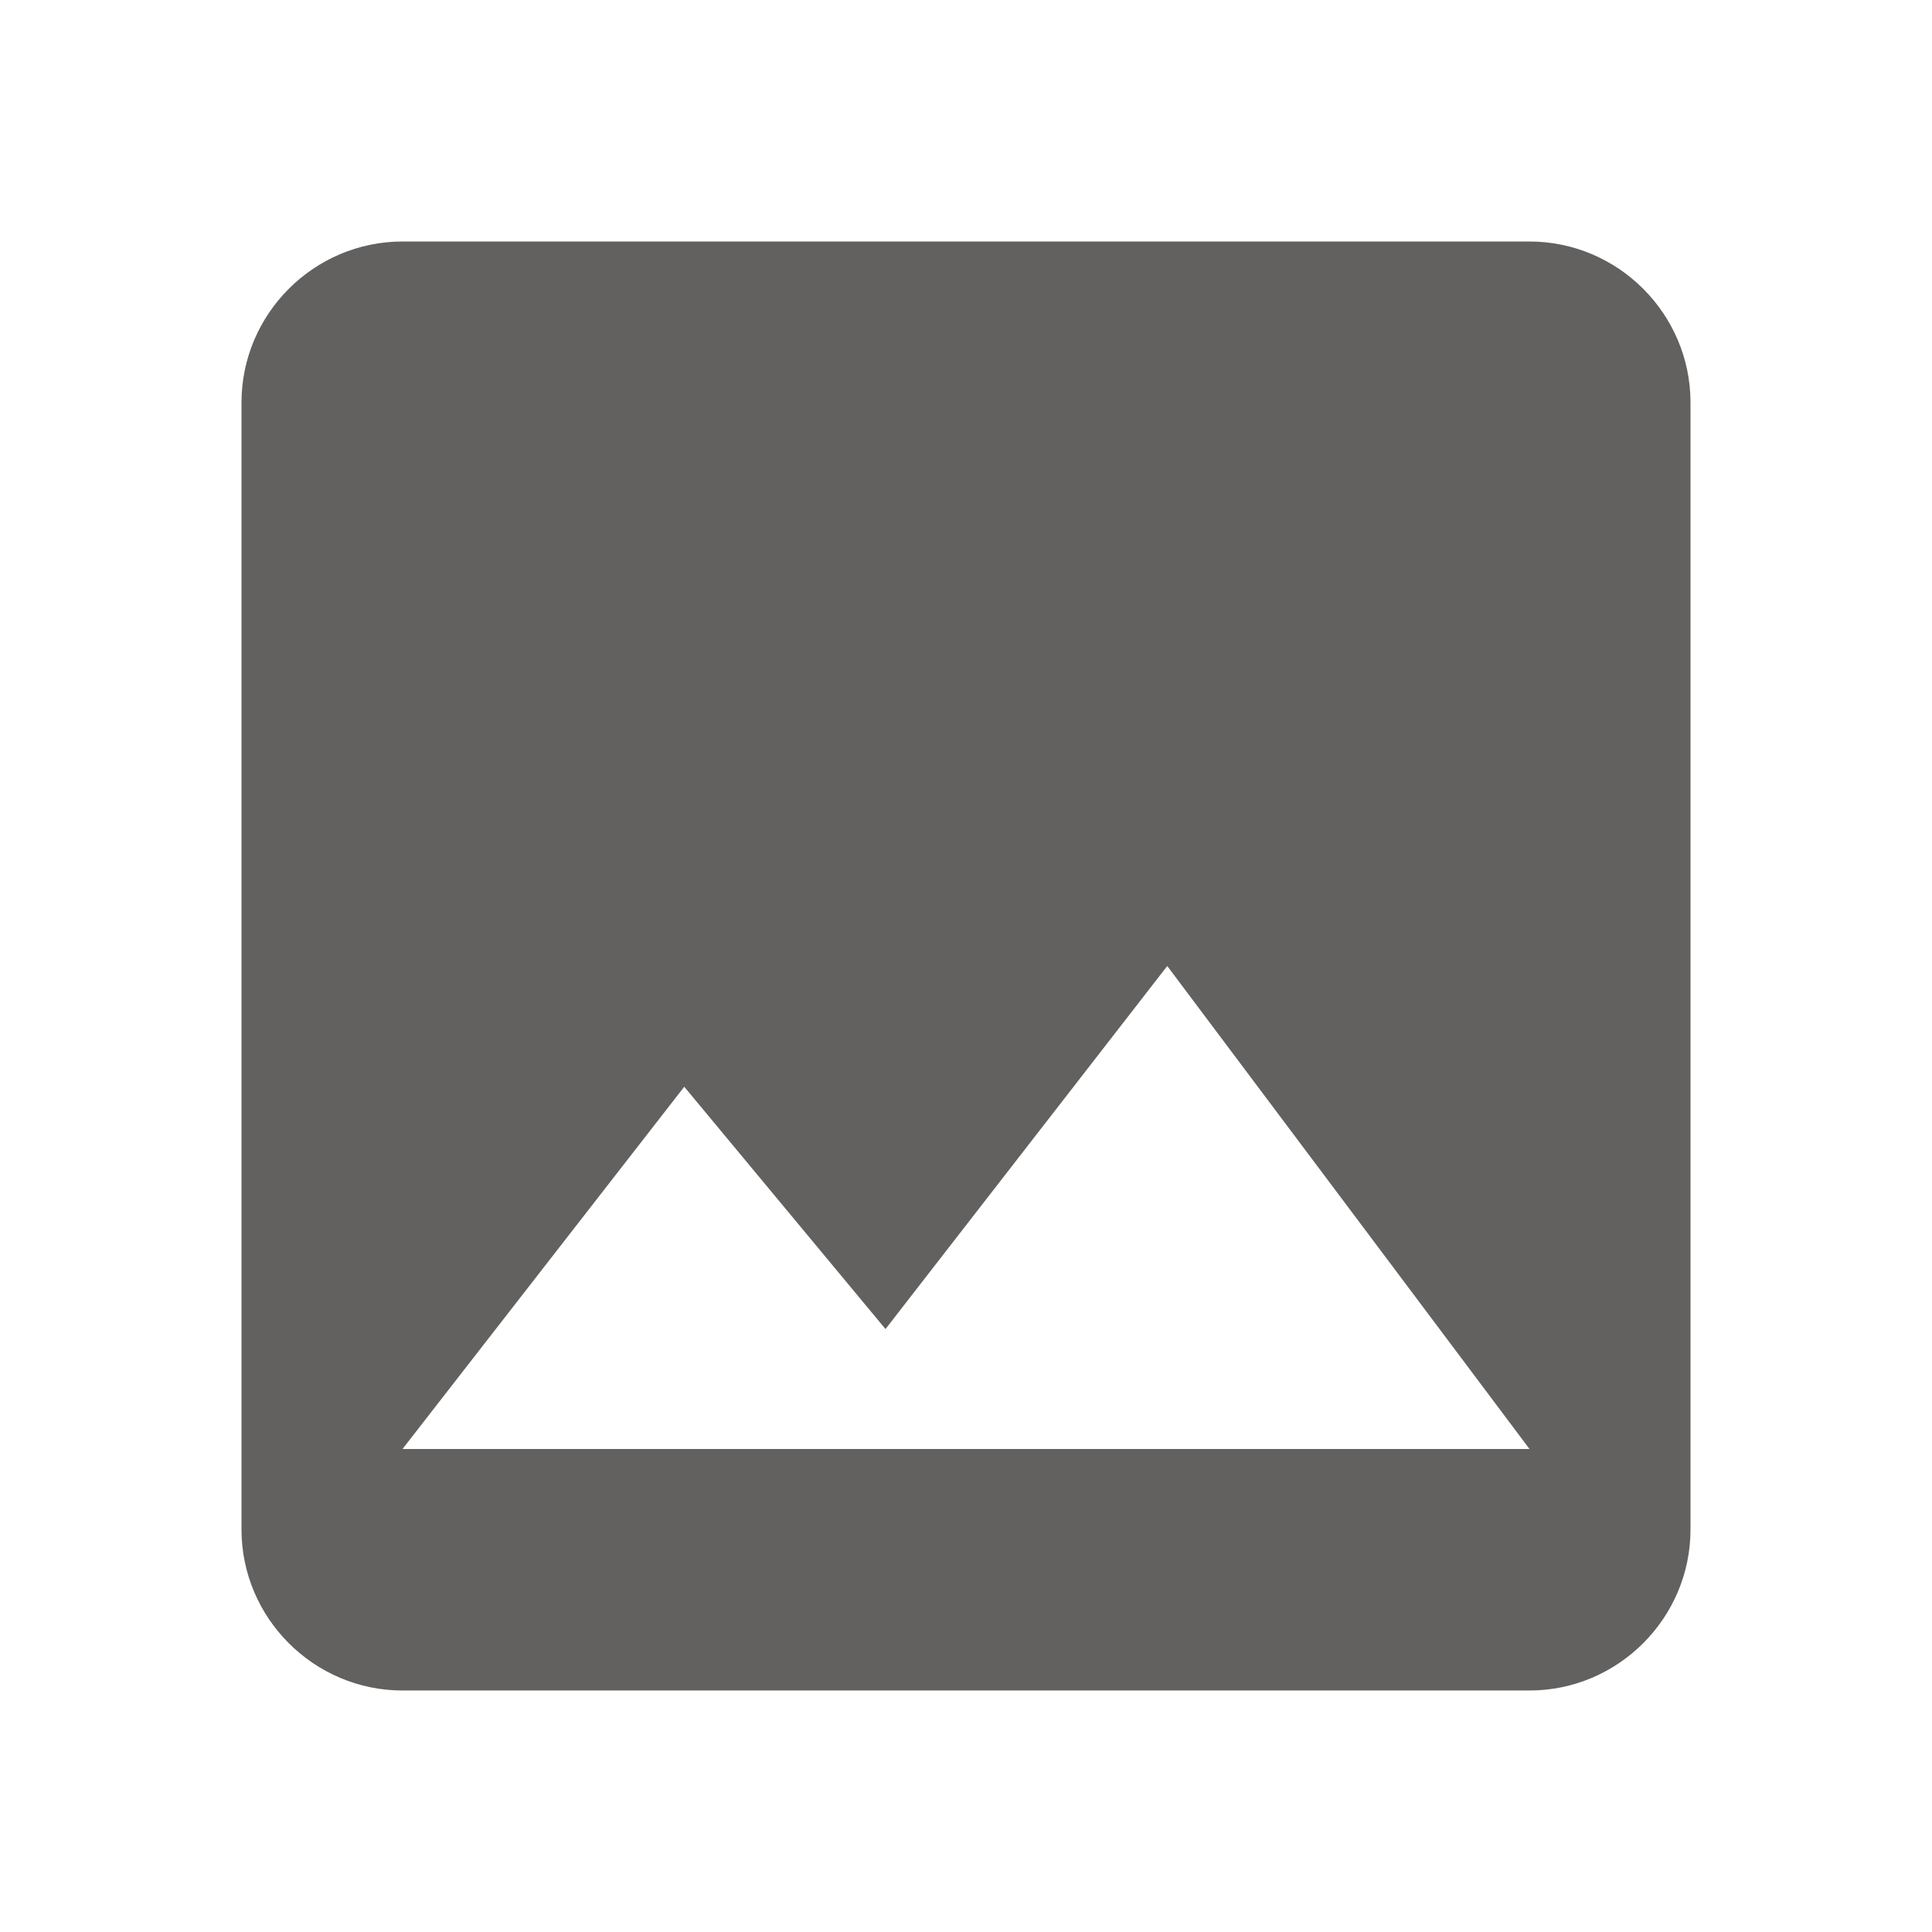 <svg xmlns="http://www.w3.org/2000/svg" width="24" height="24"><path fill="none" d="M0 0h24v24H0z"/><path fill="#626160" d="M21 19V5c0-1.1-.9-2-2-2H5c-1.1 0-2 .9-2 2v14c0 1.1.9 2 2 2h14c1.1 0 2-.9 2-2zM8.5 13.5l2.5 3.01L14.5 12l4.5 6H5l3.5-4.5z"/></svg>